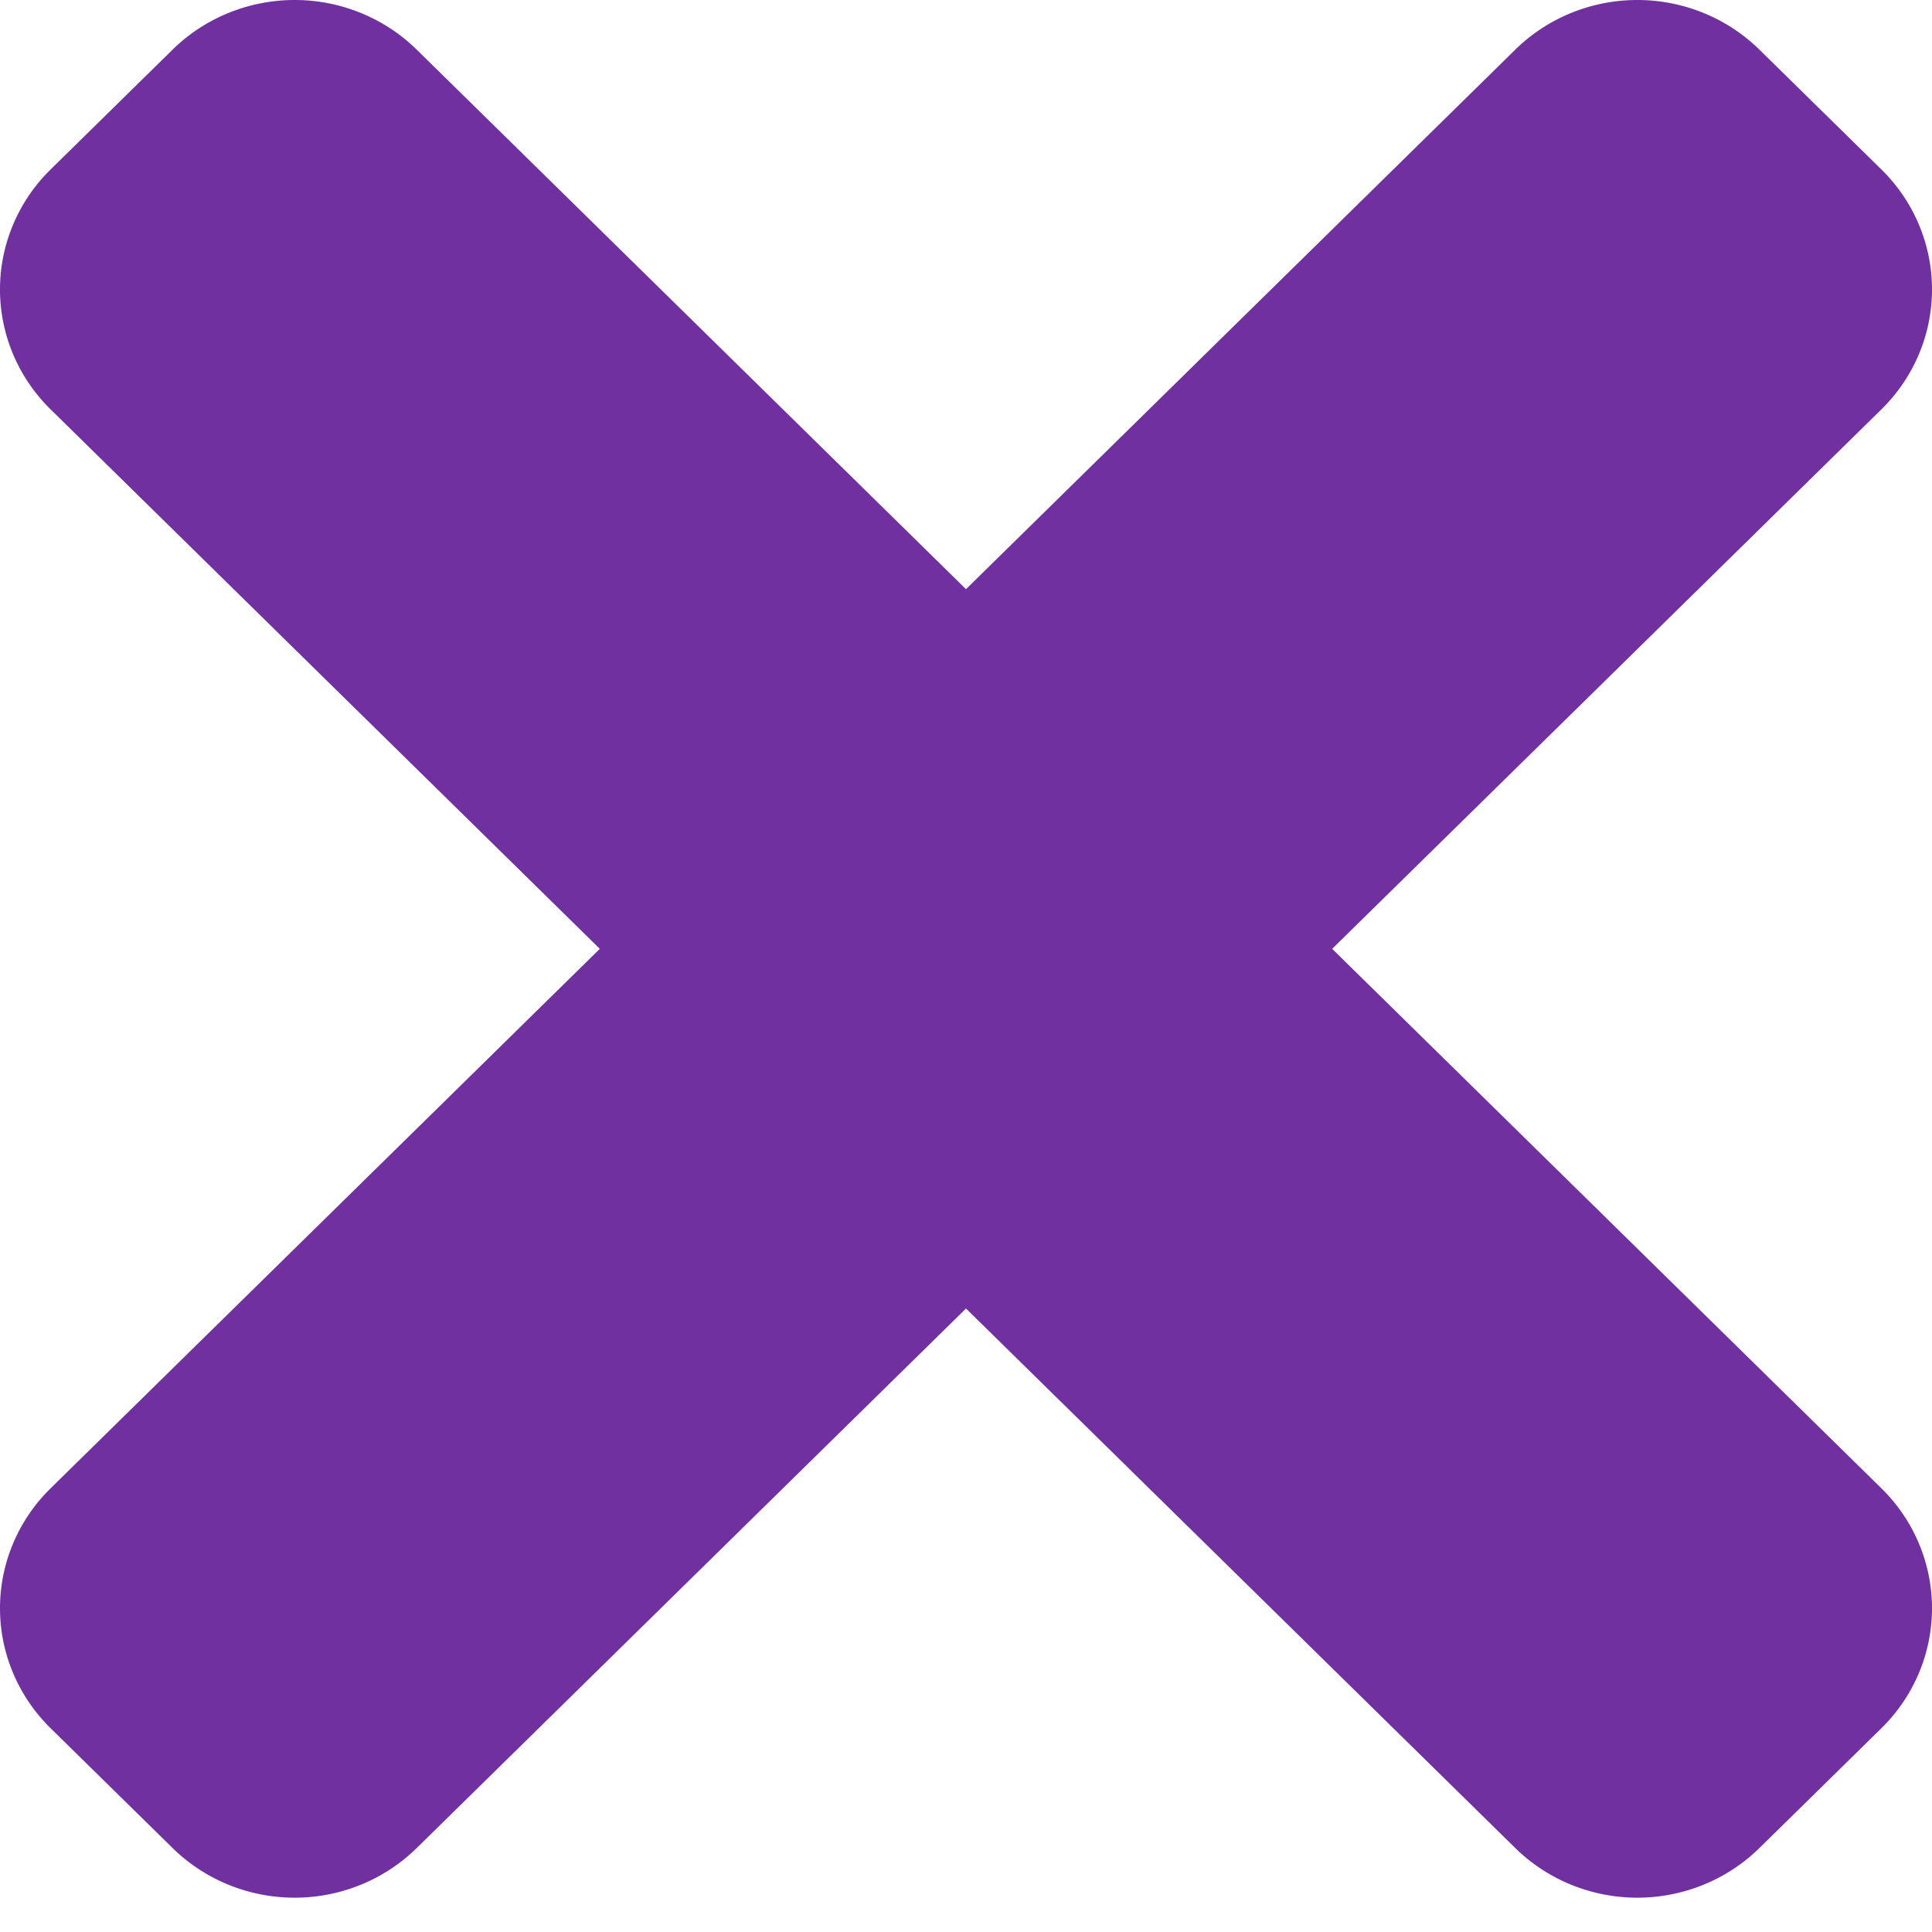 <?xml version="1.0" encoding="UTF-8" standalone="no"?>
<svg
   viewBox="0 0 512 512"
   version="1.1"
   id="svg10"
   sodipodi:docname="Cross.svg"
   inkscape:version="1.1 (c68e22c387, 2021-05-23)"
   xmlns:inkscape="http://www.inkscape.org/namespaces/inkscape"
   xmlns:sodipodi="http://sodipodi.sourceforge.net/DTD/sodipodi-0.dtd"
   xmlns="http://www.w3.org/2000/svg"
   xmlns:svg="http://www.w3.org/2000/svg">
  <sodipodi:namedview
     id="namedview12"
     pagecolor="#ffffff"
     bordercolor="#666666"
     borderopacity="1.0"
     inkscape:pageshadow="2"
     inkscape:pageopacity="0.0"
     inkscape:pagecheckerboard="true"
     showgrid="false"
     inkscape:zoom="1.3203125"
     inkscape:cx="240.47337"
     inkscape:cy="255.6213"
     inkscape:window-width="4096"
     inkscape:window-height="2097"
     inkscape:window-x="-8"
     inkscape:window-y="-8"
     inkscape:window-maximized="1"
     inkscape:current-layer="svg10"
     inkscape:showpageshadow="false" />
  <!-- Font Awesome Pro 5.15.3 by @fontawesome - https://fontawesome.com License - https://fontawesome.com/license (Commercial License) -->
  <defs
     id="defs4">
    <style
       id="style2">.fa-secondary{opacity:.4}</style>
  </defs>
  <path
     d="m 498.604,108.476 -145.563,142.977 145.563,142.977 a 45.761,44.948 0 0 1 0,63.552 l -32.341,31.766 a 45.761,44.948 0 0 1 -64.701,0 L 256,346.772 110.438,489.749 a 45.761,44.948 0 0 1 -64.701,0 L 13.396,457.983 a 45.761,44.948 0 0 1 0,-63.552 L 158.958,251.453 13.396,108.476 a 45.761,44.948 0 0 1 0,-63.552 L 45.736,13.158 a 45.761,44.948 0 0 1 64.701,0 L 256,156.135 401.563,13.158 a 45.761,44.948 0 0 1 64.701,0 l 32.341,31.766 a 45.761,44.948 0 0 1 0,63.552 z"
     class="fa-primary"
     id="path8"
     style="fill:#7030a0;fill-opacity:1;stroke-width:1.982" />
</svg>
